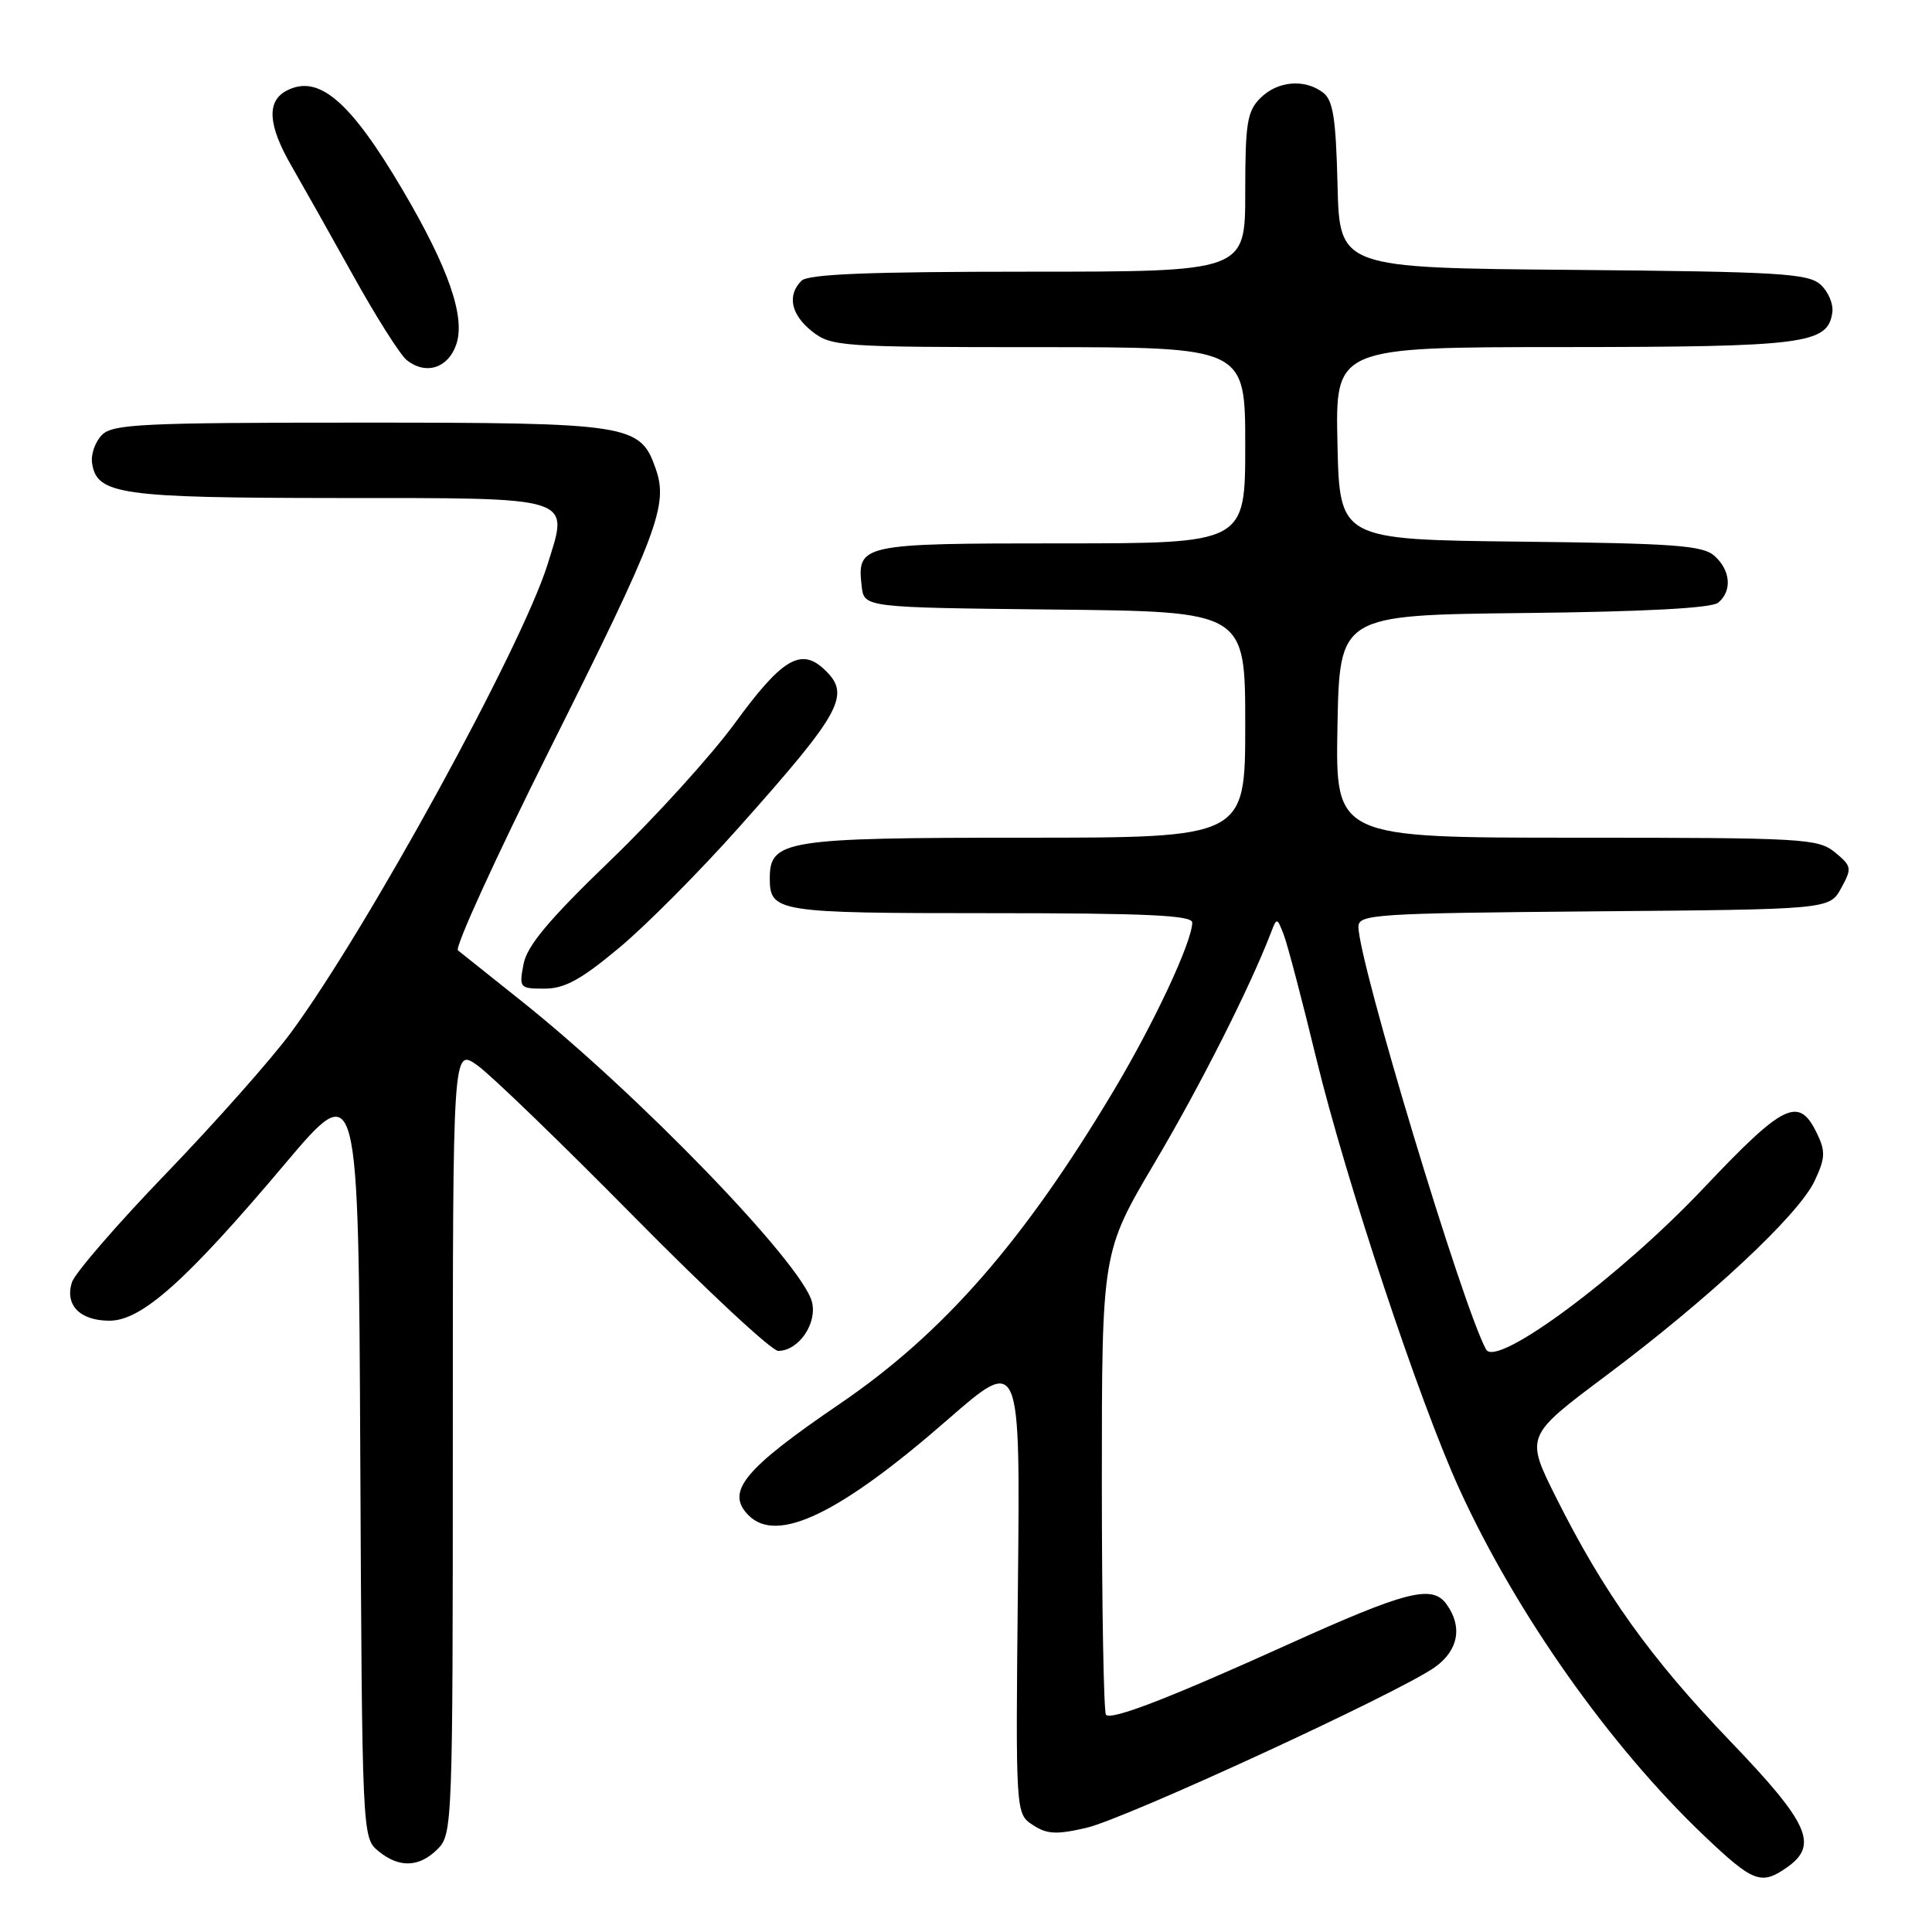 <?xml version="1.0" encoding="UTF-8" standalone="no"?>
<!DOCTYPE svg PUBLIC "-//W3C//DTD SVG 1.1//EN" "http://www.w3.org/Graphics/SVG/1.1/DTD/svg11.dtd" >
<svg xmlns="http://www.w3.org/2000/svg" xmlns:xlink="http://www.w3.org/1999/xlink" version="1.1" viewBox="0 0 256 256">
 <g >
 <path fill="currentColor"
d=" M 236.78 247.44 C 241.01 244.48 239.71 241.60 229.23 230.68 C 218.64 219.64 212.50 211.04 206.17 198.39 C 202.12 190.28 202.12 190.28 212.81 182.28 C 226.43 172.09 238.29 161.02 240.43 156.51 C 241.85 153.50 241.91 152.58 240.79 150.25 C 238.37 145.19 236.45 146.11 225.71 157.46 C 214.63 169.18 198.30 181.29 196.92 178.82 C 193.88 173.39 180.00 127.43 180.00 122.80 C 180.00 121.15 182.12 121.01 211.21 120.76 C 242.42 120.50 242.42 120.50 243.96 117.69 C 245.42 115.03 245.37 114.78 243.14 112.94 C 240.91 111.11 238.97 111.00 208.86 111.00 C 176.95 111.00 176.95 111.00 177.22 96.25 C 177.50 81.50 177.50 81.50 201.92 81.23 C 217.88 81.06 226.80 80.58 227.67 79.86 C 229.53 78.31 229.33 75.60 227.19 73.67 C 225.64 72.27 221.96 72.00 201.44 71.77 C 177.50 71.50 177.50 71.50 177.22 58.75 C 176.94 46.00 176.94 46.00 207.22 45.99 C 239.18 45.97 242.19 45.58 242.79 41.42 C 242.96 40.30 242.25 38.63 241.23 37.71 C 239.59 36.23 235.77 36.00 208.44 35.76 C 177.50 35.50 177.50 35.50 177.23 24.50 C 177.01 15.61 176.64 13.26 175.29 12.25 C 172.83 10.41 169.27 10.73 167.00 13.00 C 165.25 14.75 165.00 16.33 165.00 25.50 C 165.00 36.00 165.00 36.00 136.20 36.00 C 115.13 36.00 107.08 36.32 106.20 37.20 C 104.26 39.14 104.81 41.71 107.63 43.93 C 110.15 45.91 111.46 46.00 137.63 46.00 C 165.00 46.00 165.00 46.00 165.00 59.00 C 165.00 72.00 165.00 72.00 140.62 72.00 C 114.02 72.00 113.54 72.10 114.18 77.69 C 114.50 80.50 114.50 80.50 139.75 80.77 C 165.00 81.03 165.00 81.03 165.00 96.02 C 165.00 111.00 165.00 111.00 135.72 111.00 C 104.08 111.00 102.00 111.33 102.00 116.36 C 102.00 120.86 102.90 121.00 131.20 121.00 C 151.99 121.00 157.99 121.28 157.98 122.25 C 157.93 124.85 152.97 135.46 147.62 144.43 C 135.66 164.47 125.02 176.65 111.31 185.99 C 98.53 194.70 96.08 197.68 99.20 200.80 C 102.98 204.58 111.26 200.60 125.57 188.11 C 135.19 179.72 135.19 179.72 134.88 210.01 C 134.57 240.31 134.57 240.31 136.84 241.81 C 138.71 243.05 139.96 243.12 143.94 242.20 C 149.12 241.01 185.38 224.29 190.13 220.91 C 193.26 218.68 193.83 215.52 191.65 212.54 C 189.75 209.94 186.33 210.82 170.60 217.93 C 154.94 225.01 147.30 227.97 146.55 227.22 C 146.25 226.91 146.00 212.99 146.00 196.28 C 146.00 165.90 146.00 165.90 153.04 154.00 C 159.07 143.81 165.67 130.74 168.44 123.50 C 169.17 121.57 169.23 121.59 170.09 123.82 C 170.59 125.10 172.54 132.52 174.43 140.32 C 178.36 156.47 188.08 185.73 193.38 197.32 C 200.90 213.78 213.31 231.36 225.81 243.25 C 232.31 249.43 233.36 249.84 236.78 247.44 Z  M 58.00 245.00 C 59.95 243.05 60.00 241.67 60.00 190.93 C 60.00 138.86 60.00 138.86 63.25 141.16 C 65.04 142.43 74.38 151.46 84.02 161.23 C 93.66 171.00 102.25 179.00 103.12 179.00 C 105.81 179.00 108.31 175.38 107.59 172.52 C 106.32 167.46 84.57 144.95 68.98 132.55 C 64.87 129.28 61.13 126.30 60.68 125.93 C 60.23 125.56 65.70 113.59 72.84 99.31 C 87.17 70.67 88.58 66.95 86.89 62.12 C 84.83 56.20 83.55 56.00 47.62 56.00 C 18.98 56.00 14.95 56.19 13.52 57.62 C 12.62 58.52 12.03 60.19 12.20 61.35 C 12.80 65.53 15.89 65.97 44.63 65.99 C 76.42 66.00 75.40 65.68 72.55 74.80 C 69.09 85.83 48.66 123.12 38.54 136.84 C 35.97 140.33 28.55 148.70 22.05 155.45 C 15.54 162.20 9.91 168.71 9.53 169.91 C 8.57 172.93 10.59 175.00 14.51 175.00 C 18.77 175.00 24.68 169.72 37.70 154.29 C 47.50 142.67 47.50 142.67 47.74 193.09 C 47.98 243.08 48.00 243.51 50.10 245.25 C 52.88 247.55 55.54 247.46 58.00 245.00 Z  M 82.03 125.60 C 85.59 122.64 92.73 115.45 97.90 109.64 C 111.73 94.11 112.85 91.99 109.07 88.56 C 106.05 85.83 103.50 87.42 97.38 95.82 C 94.30 100.04 86.89 108.22 80.89 114.00 C 72.72 121.87 69.84 125.31 69.37 127.75 C 68.77 130.90 68.85 131.00 72.16 131.00 C 74.81 131.00 76.99 129.81 82.03 125.60 Z  M 60.44 45.69 C 61.72 42.06 59.46 35.54 53.34 25.15 C 46.38 13.34 42.18 9.76 37.93 12.04 C 35.30 13.44 35.52 16.63 38.63 22.00 C 40.06 24.48 43.73 31.00 46.79 36.50 C 49.84 42.00 53.05 47.06 53.92 47.74 C 56.43 49.71 59.36 48.79 60.44 45.69 Z "/>
</g>
</svg>